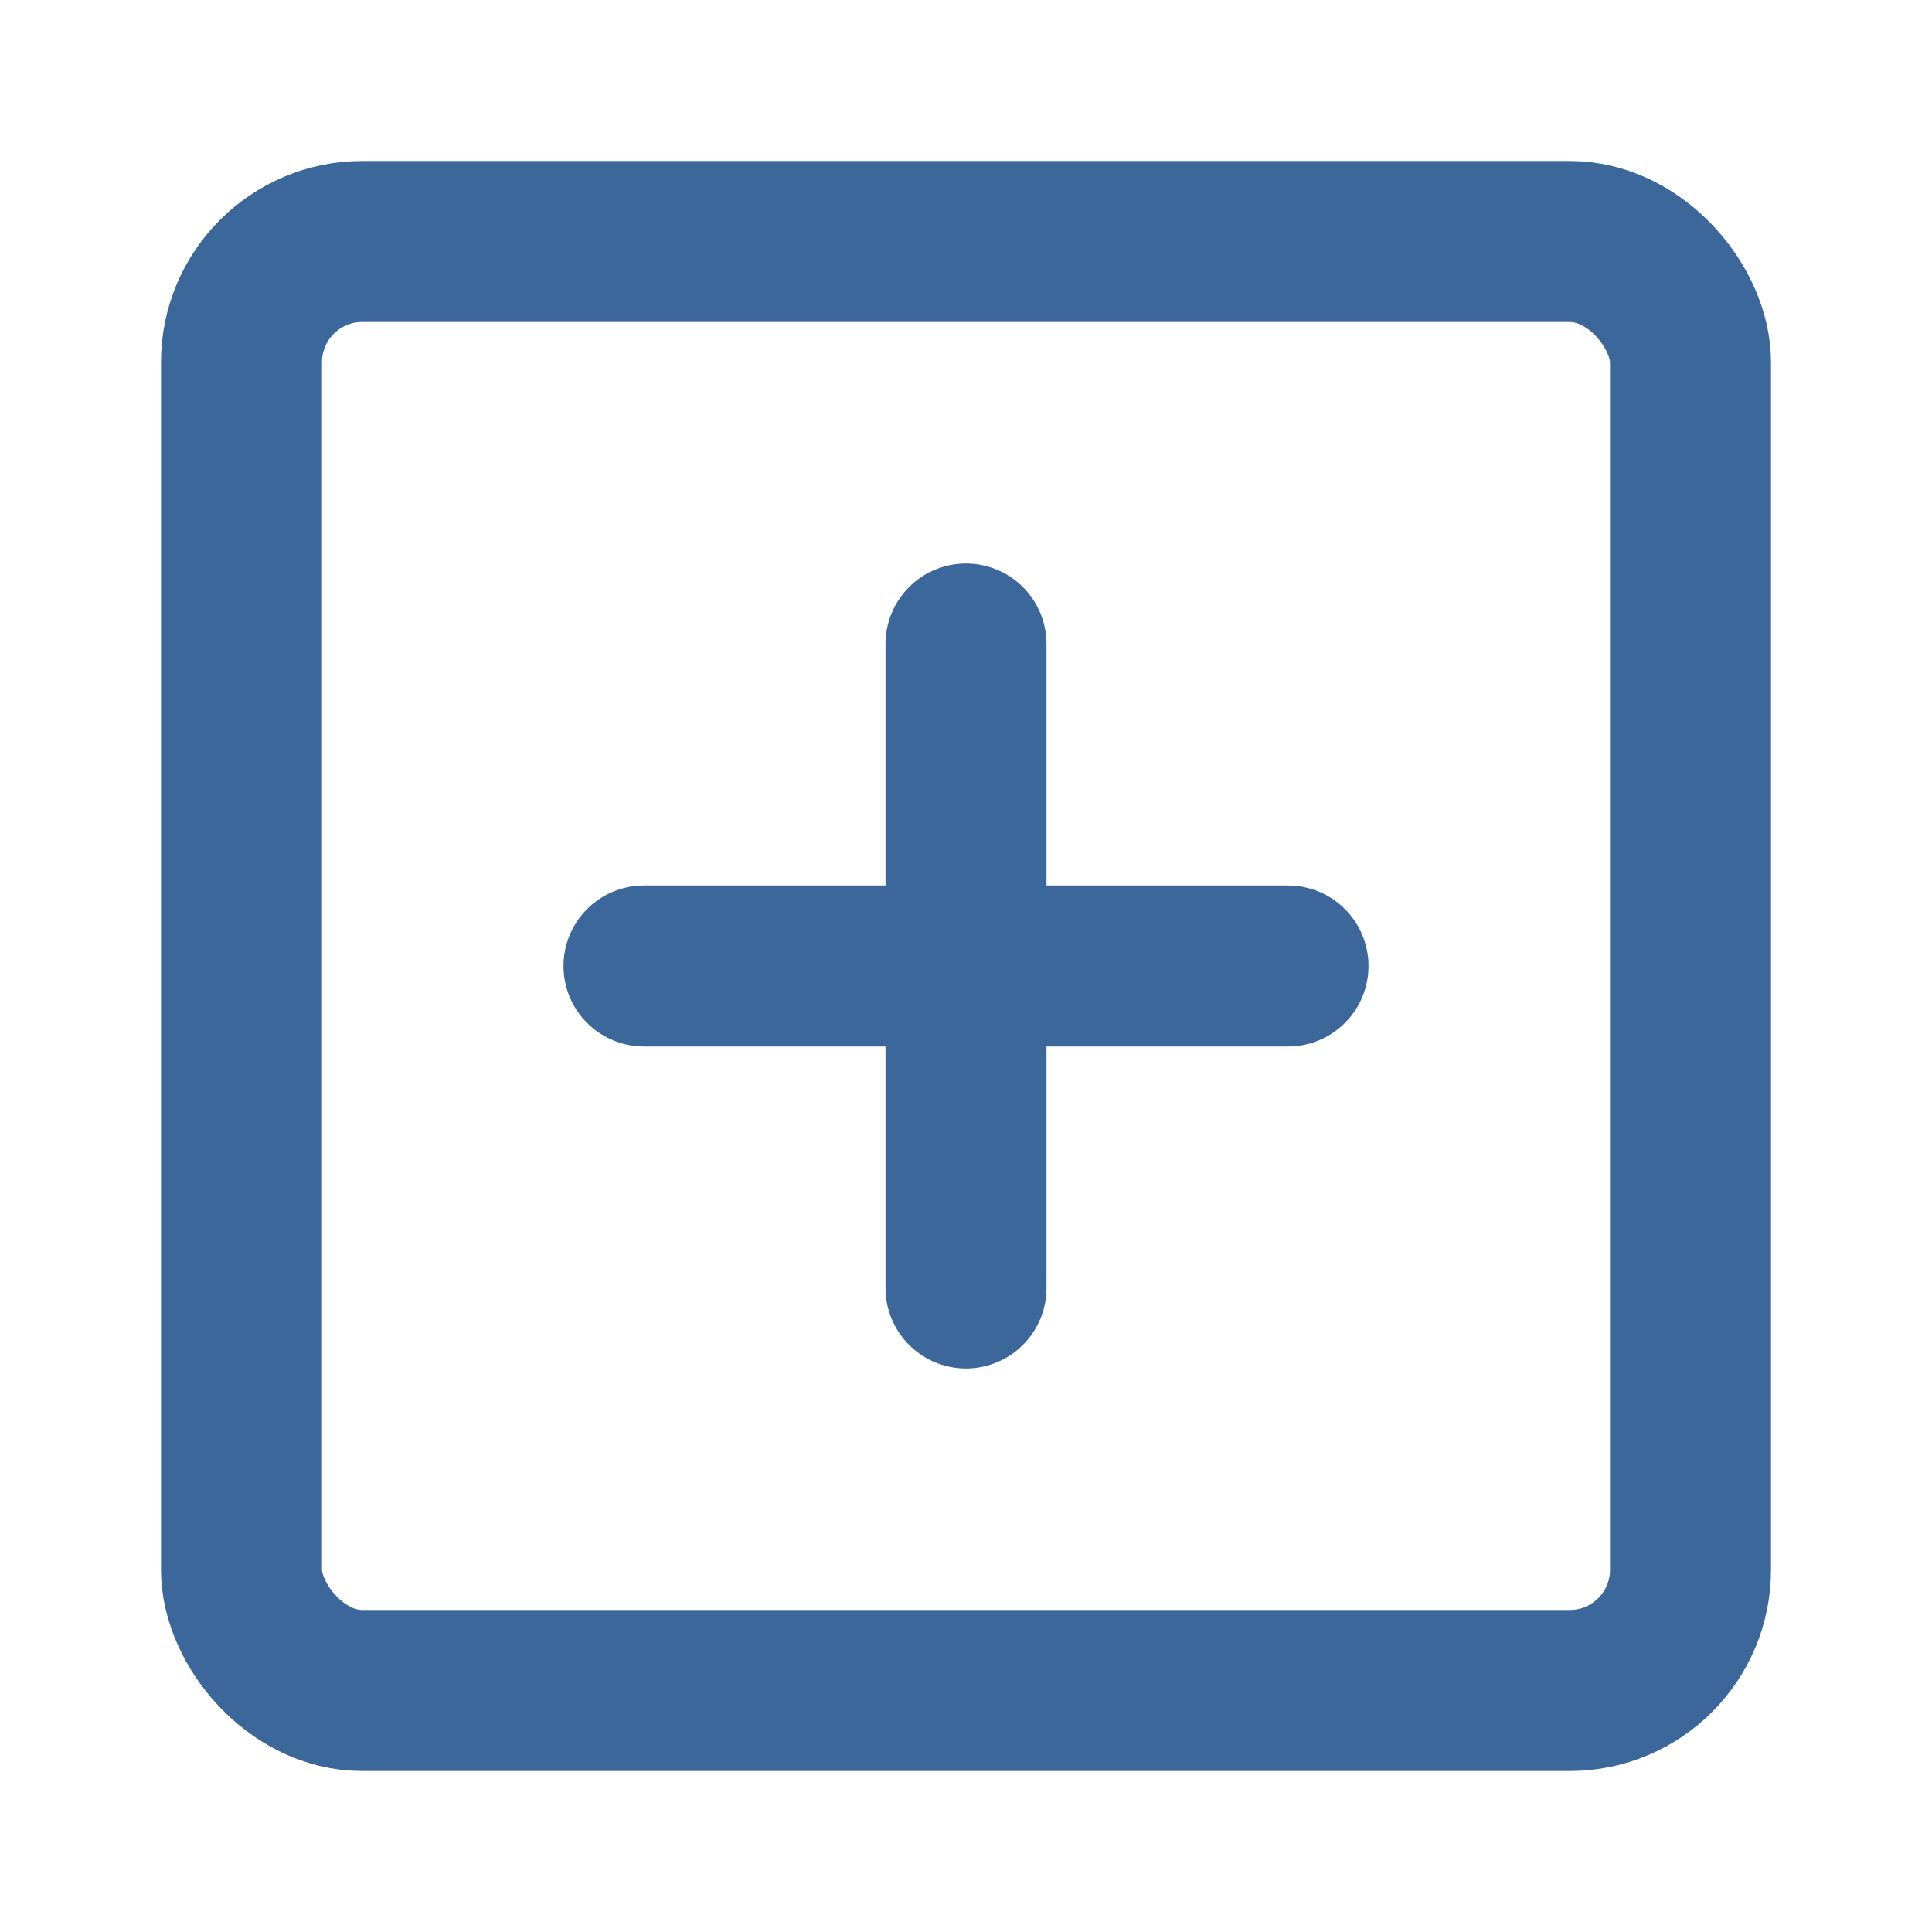 <?xml version="1.0" encoding="UTF-8"?><svg width="24" height="24" viewBox="0 0 48 48" fill="none" xmlns="http://www.w3.org/2000/svg"><rect x="6" y="6" width="36" height="36" rx="3" fill="none" stroke="#3b679b" stroke-width="4" stroke-linejoin="round"/><path d="M24 16V32" stroke="#3b679b" stroke-width="4" stroke-linecap="round" stroke-linejoin="round"/><path d="M16 24L32 24" stroke="#3b679b" stroke-width="4" stroke-linecap="round" stroke-linejoin="round"/></svg>
